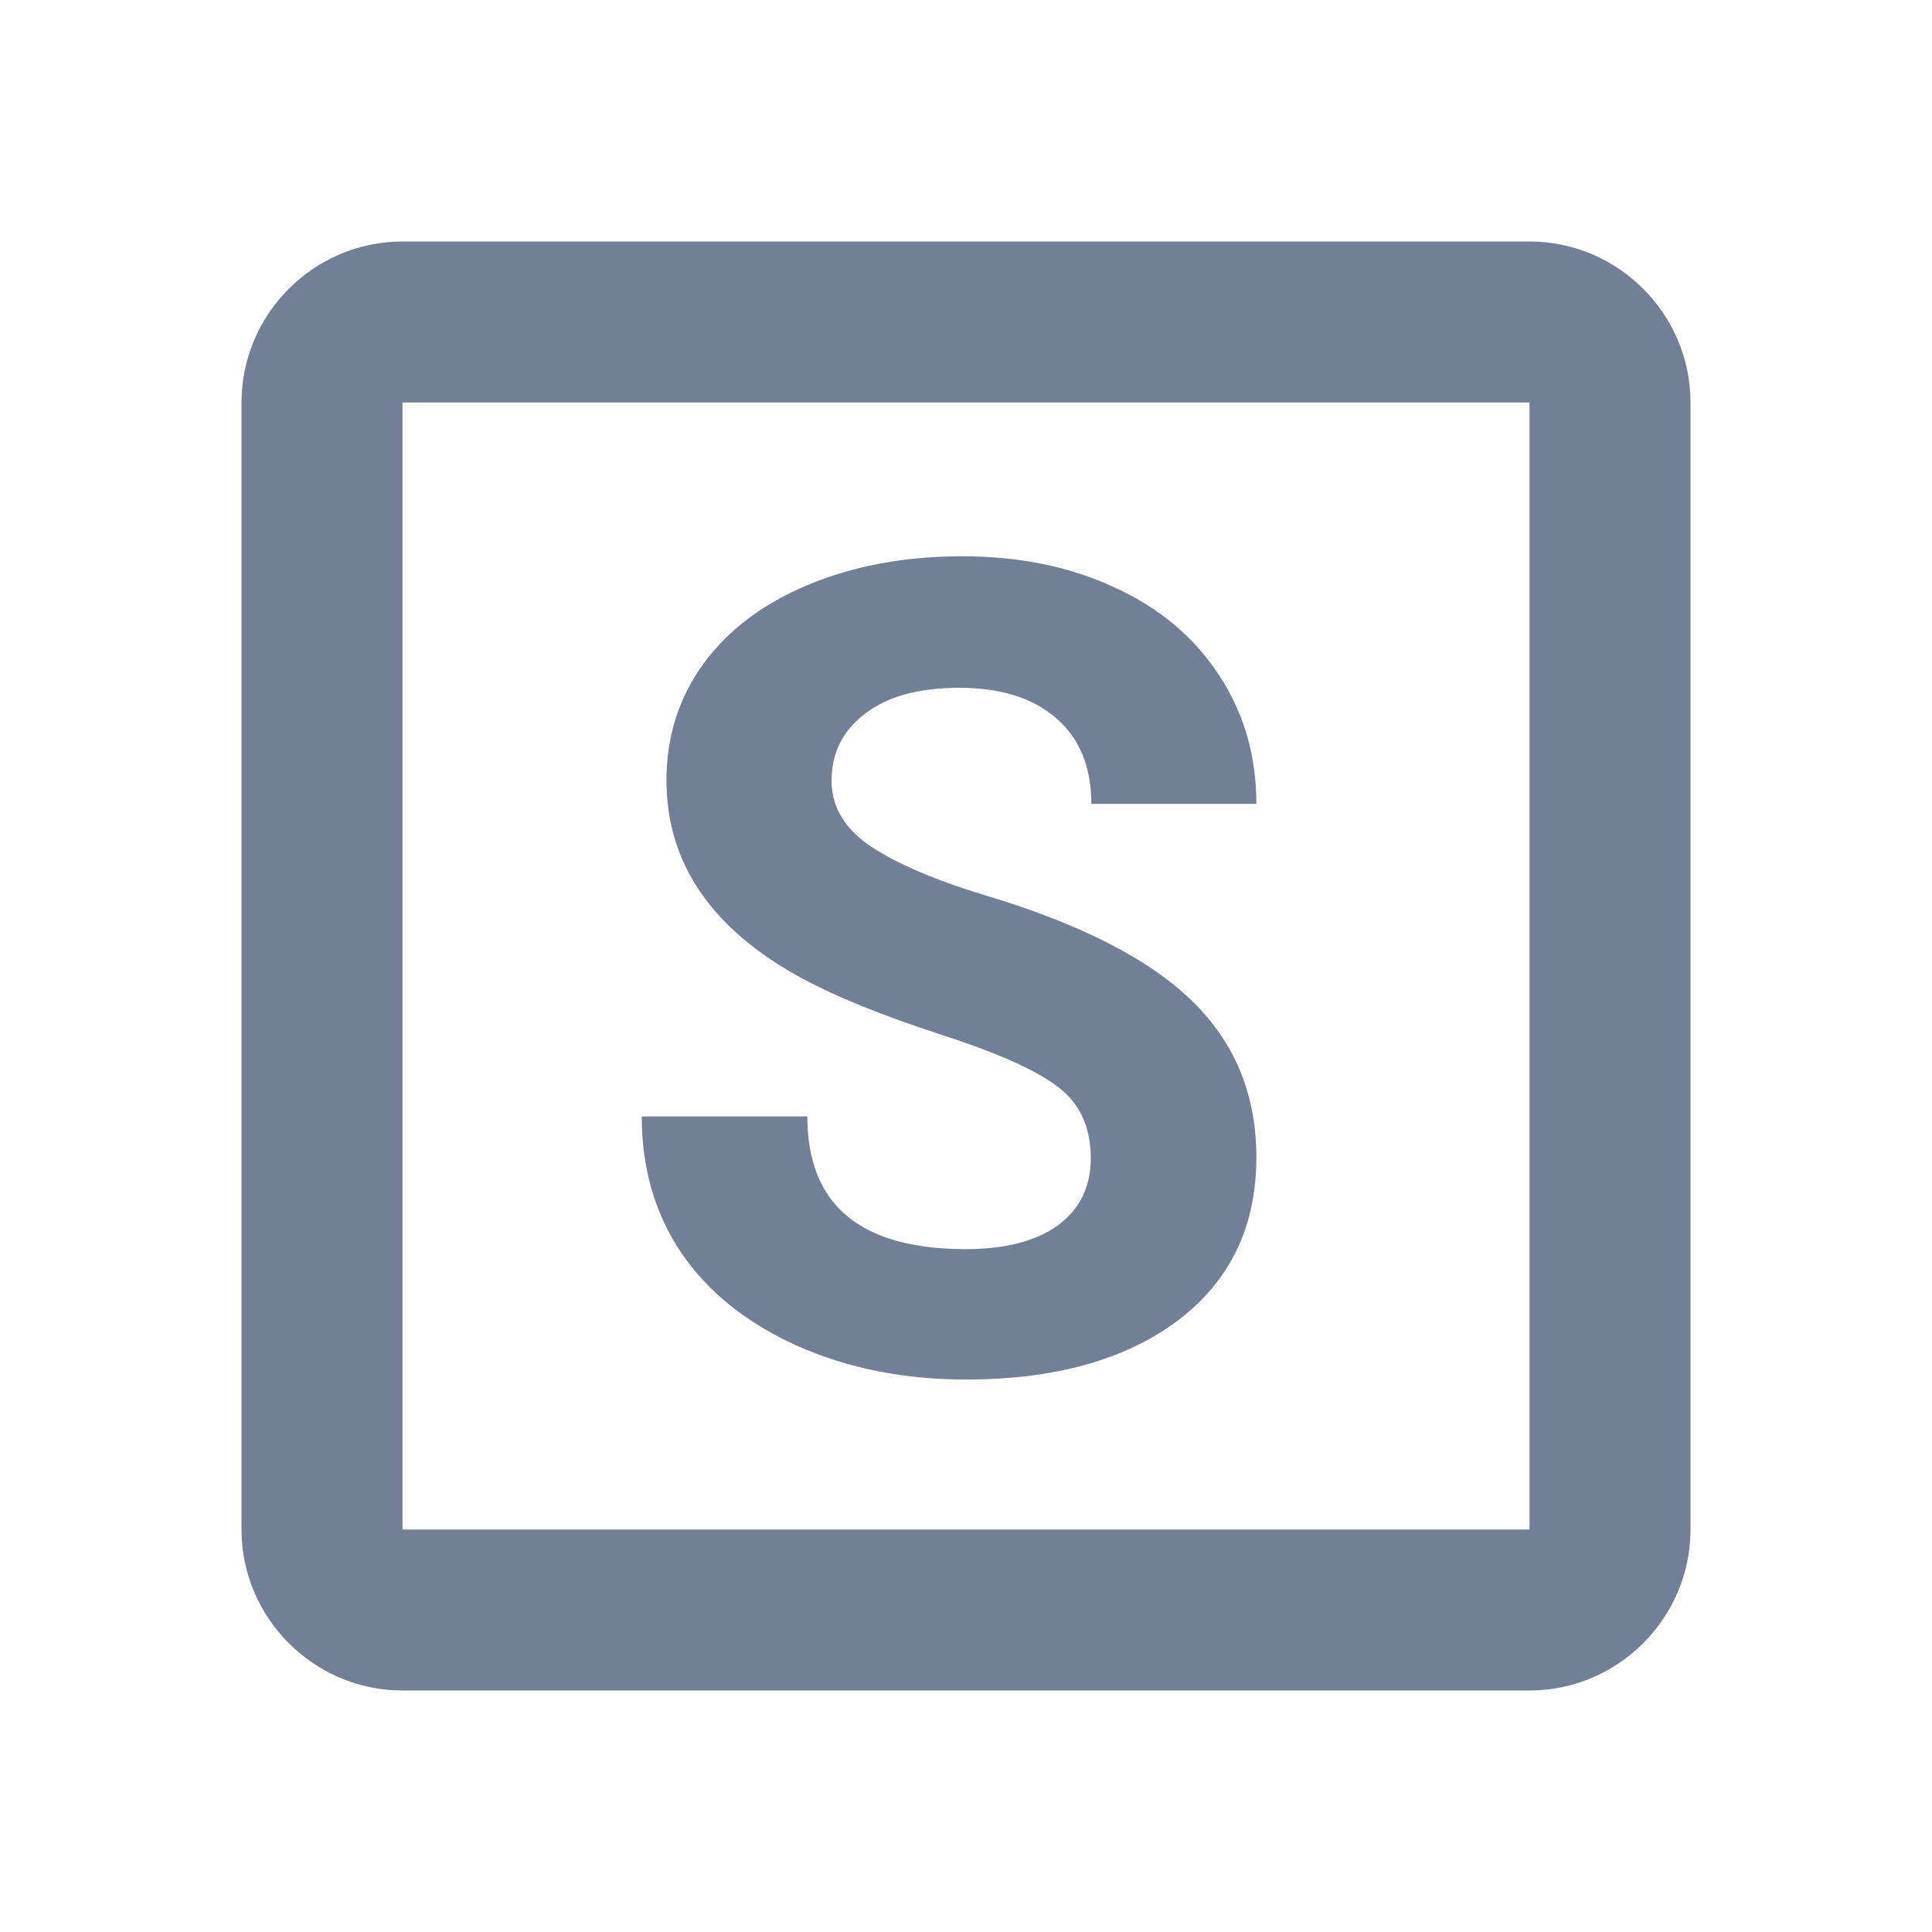 <svg xmlns="http://www.w3.org/2000/svg" width="24" height="24" fill="#718096" viewBox="0 0 24 24"><path fill-rule="evenodd" d="M5 3H19C20.1 3 21 3.9 21 5V19C21 20.1 20.1 21 19 21H5C3.9 21 3 20.1 3 19V5C3 3.9 3.9 3 5 3ZM5 19H19V5H5V19ZM13.14 13.5C13.413 13.705 13.55 14.001 13.55 14.389C13.55 14.744 13.413 15.022 13.14 15.223C12.866 15.419 12.486 15.517 11.998 15.517C10.685 15.517 10.029 14.967 10.029 13.869H7.972C7.972 14.512 8.136 15.077 8.464 15.565C8.797 16.052 9.277 16.437 9.906 16.72C10.535 16.998 11.232 17.137 11.998 17.137C13.101 17.137 13.978 16.893 14.63 16.405C15.282 15.913 15.607 15.236 15.607 14.375C15.607 13.6 15.341 12.953 14.808 12.434C14.274 11.914 13.425 11.479 12.258 11.128C11.624 10.937 11.144 10.731 10.815 10.513C10.492 10.294 10.33 10.023 10.33 9.699C10.33 9.353 10.469 9.075 10.747 8.865C11.025 8.651 11.415 8.544 11.916 8.544C12.435 8.544 12.839 8.672 13.126 8.927C13.413 9.177 13.557 9.531 13.557 9.986H15.607C15.607 9.389 15.453 8.856 15.143 8.387C14.837 7.917 14.407 7.555 13.851 7.3C13.295 7.04 12.661 6.91 11.95 6.91C11.244 6.91 10.606 7.029 10.036 7.266C9.471 7.503 9.036 7.833 8.73 8.257C8.43 8.676 8.279 9.155 8.279 9.692C8.279 10.727 8.844 11.55 9.975 12.16C10.389 12.383 10.952 12.611 11.663 12.844C12.374 13.072 12.866 13.29 13.14 13.5Z" clip-rule="evenodd"/></svg>